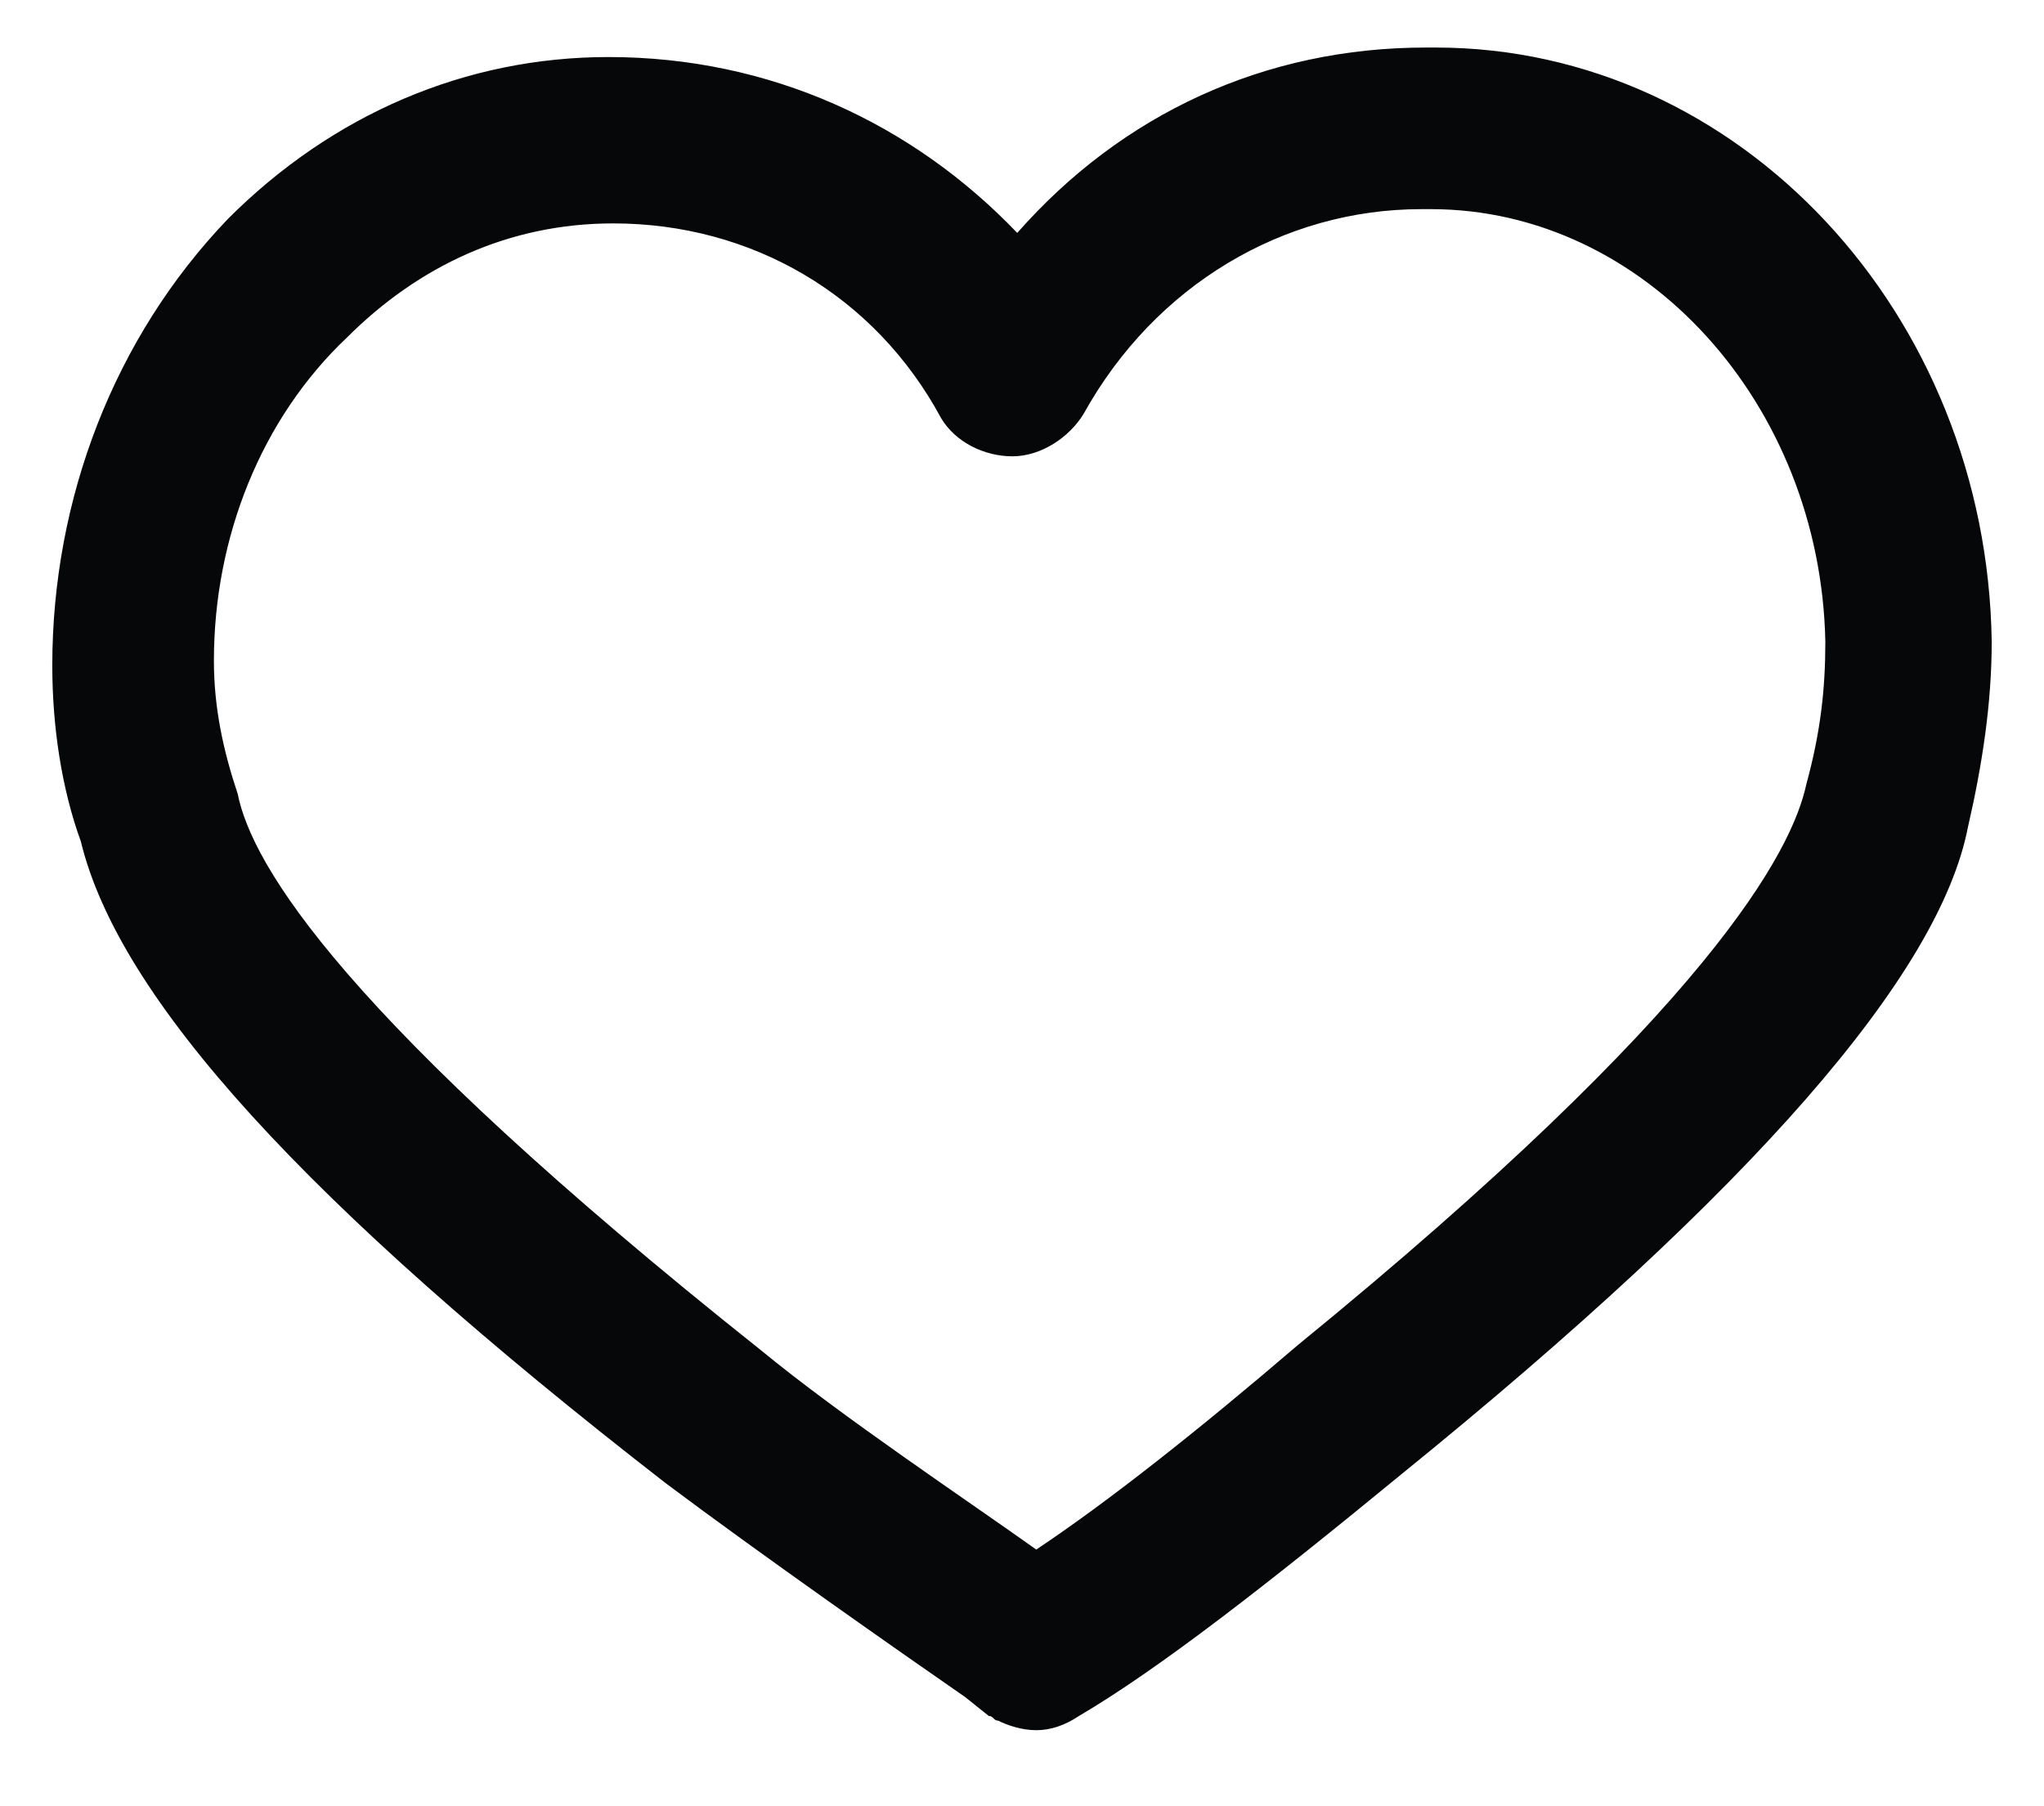 <?xml version="1.0" encoding="utf-8"?>
<!-- Generator: Adobe Illustrator 21.1.0, SVG Export Plug-In . SVG Version: 6.00 Build 0)  -->
<!DOCTYPE svg PUBLIC "-//W3C//DTD SVG 1.1//EN" "http://www.w3.org/Graphics/SVG/1.1/DTD/svg11.dtd">
<svg version="1.1" id="Layer_1" xmlns="http://www.w3.org/2000/svg" xmlns:xlink="http://www.w3.org/1999/xlink" x="0px" y="0px"
	 viewBox="0 0 43 38" style="enable-background:new 0 0 43 38;" xml:space="preserve">
<style type="text/css">
	.st0{fill:#050709;}
</style>
<g>
	<path class="st0" d="M21.8,36.4c-0.3,0-0.6-0.1-0.8-0.2c-0.1,0-0.1-0.1-0.2-0.1l-0.5-0.4c-1.3-0.9-4.3-3-6.3-4.5
		C6.4,25.3,2.5,21,1.7,17.7c-0.4-1.1-0.6-2.4-0.6-3.7c0-3.5,1.3-6.9,3.7-9.4c2.2-2.2,5-3.4,8-3.4l0,0c3.4,0,6.4,1.4,8.6,3.7
		C23.6,2.4,26.6,1,30,1h0.2c6.4,0,11.6,5.6,11.7,12.5c0,1.3-0.2,2.6-0.5,3.9C40.8,20.5,36.9,25,29.5,31c-2.8,2.3-5.1,4.1-6.8,5.1
		C22.4,36.3,22.1,36.4,21.8,36.4L21.8,36.4z M12.9,4.7c-2.2,0-4.1,0.9-5.6,2.4c-1.8,1.7-2.8,4.2-2.8,6.8c0,1,0.2,1.9,0.5,2.8
		c0.3,1.5,2.2,4.7,11,11.7c1.7,1.4,4.4,3.2,5.8,4.2c1.5-1,3.4-2.5,5.5-4.3C36,21.2,37.7,17.9,38,16.5c0.3-1.1,0.4-2,0.4-3
		c-0.1-5-3.8-9.1-8.3-9.1h-0.2c-2.9,0-5.6,1.6-7.1,4.3c-0.3,0.5-0.9,0.9-1.5,0.9s-1.2-0.3-1.5-0.8C18.4,6.2,15.8,4.7,12.9,4.7
		L12.9,4.7z"/>
</g>
</svg>
